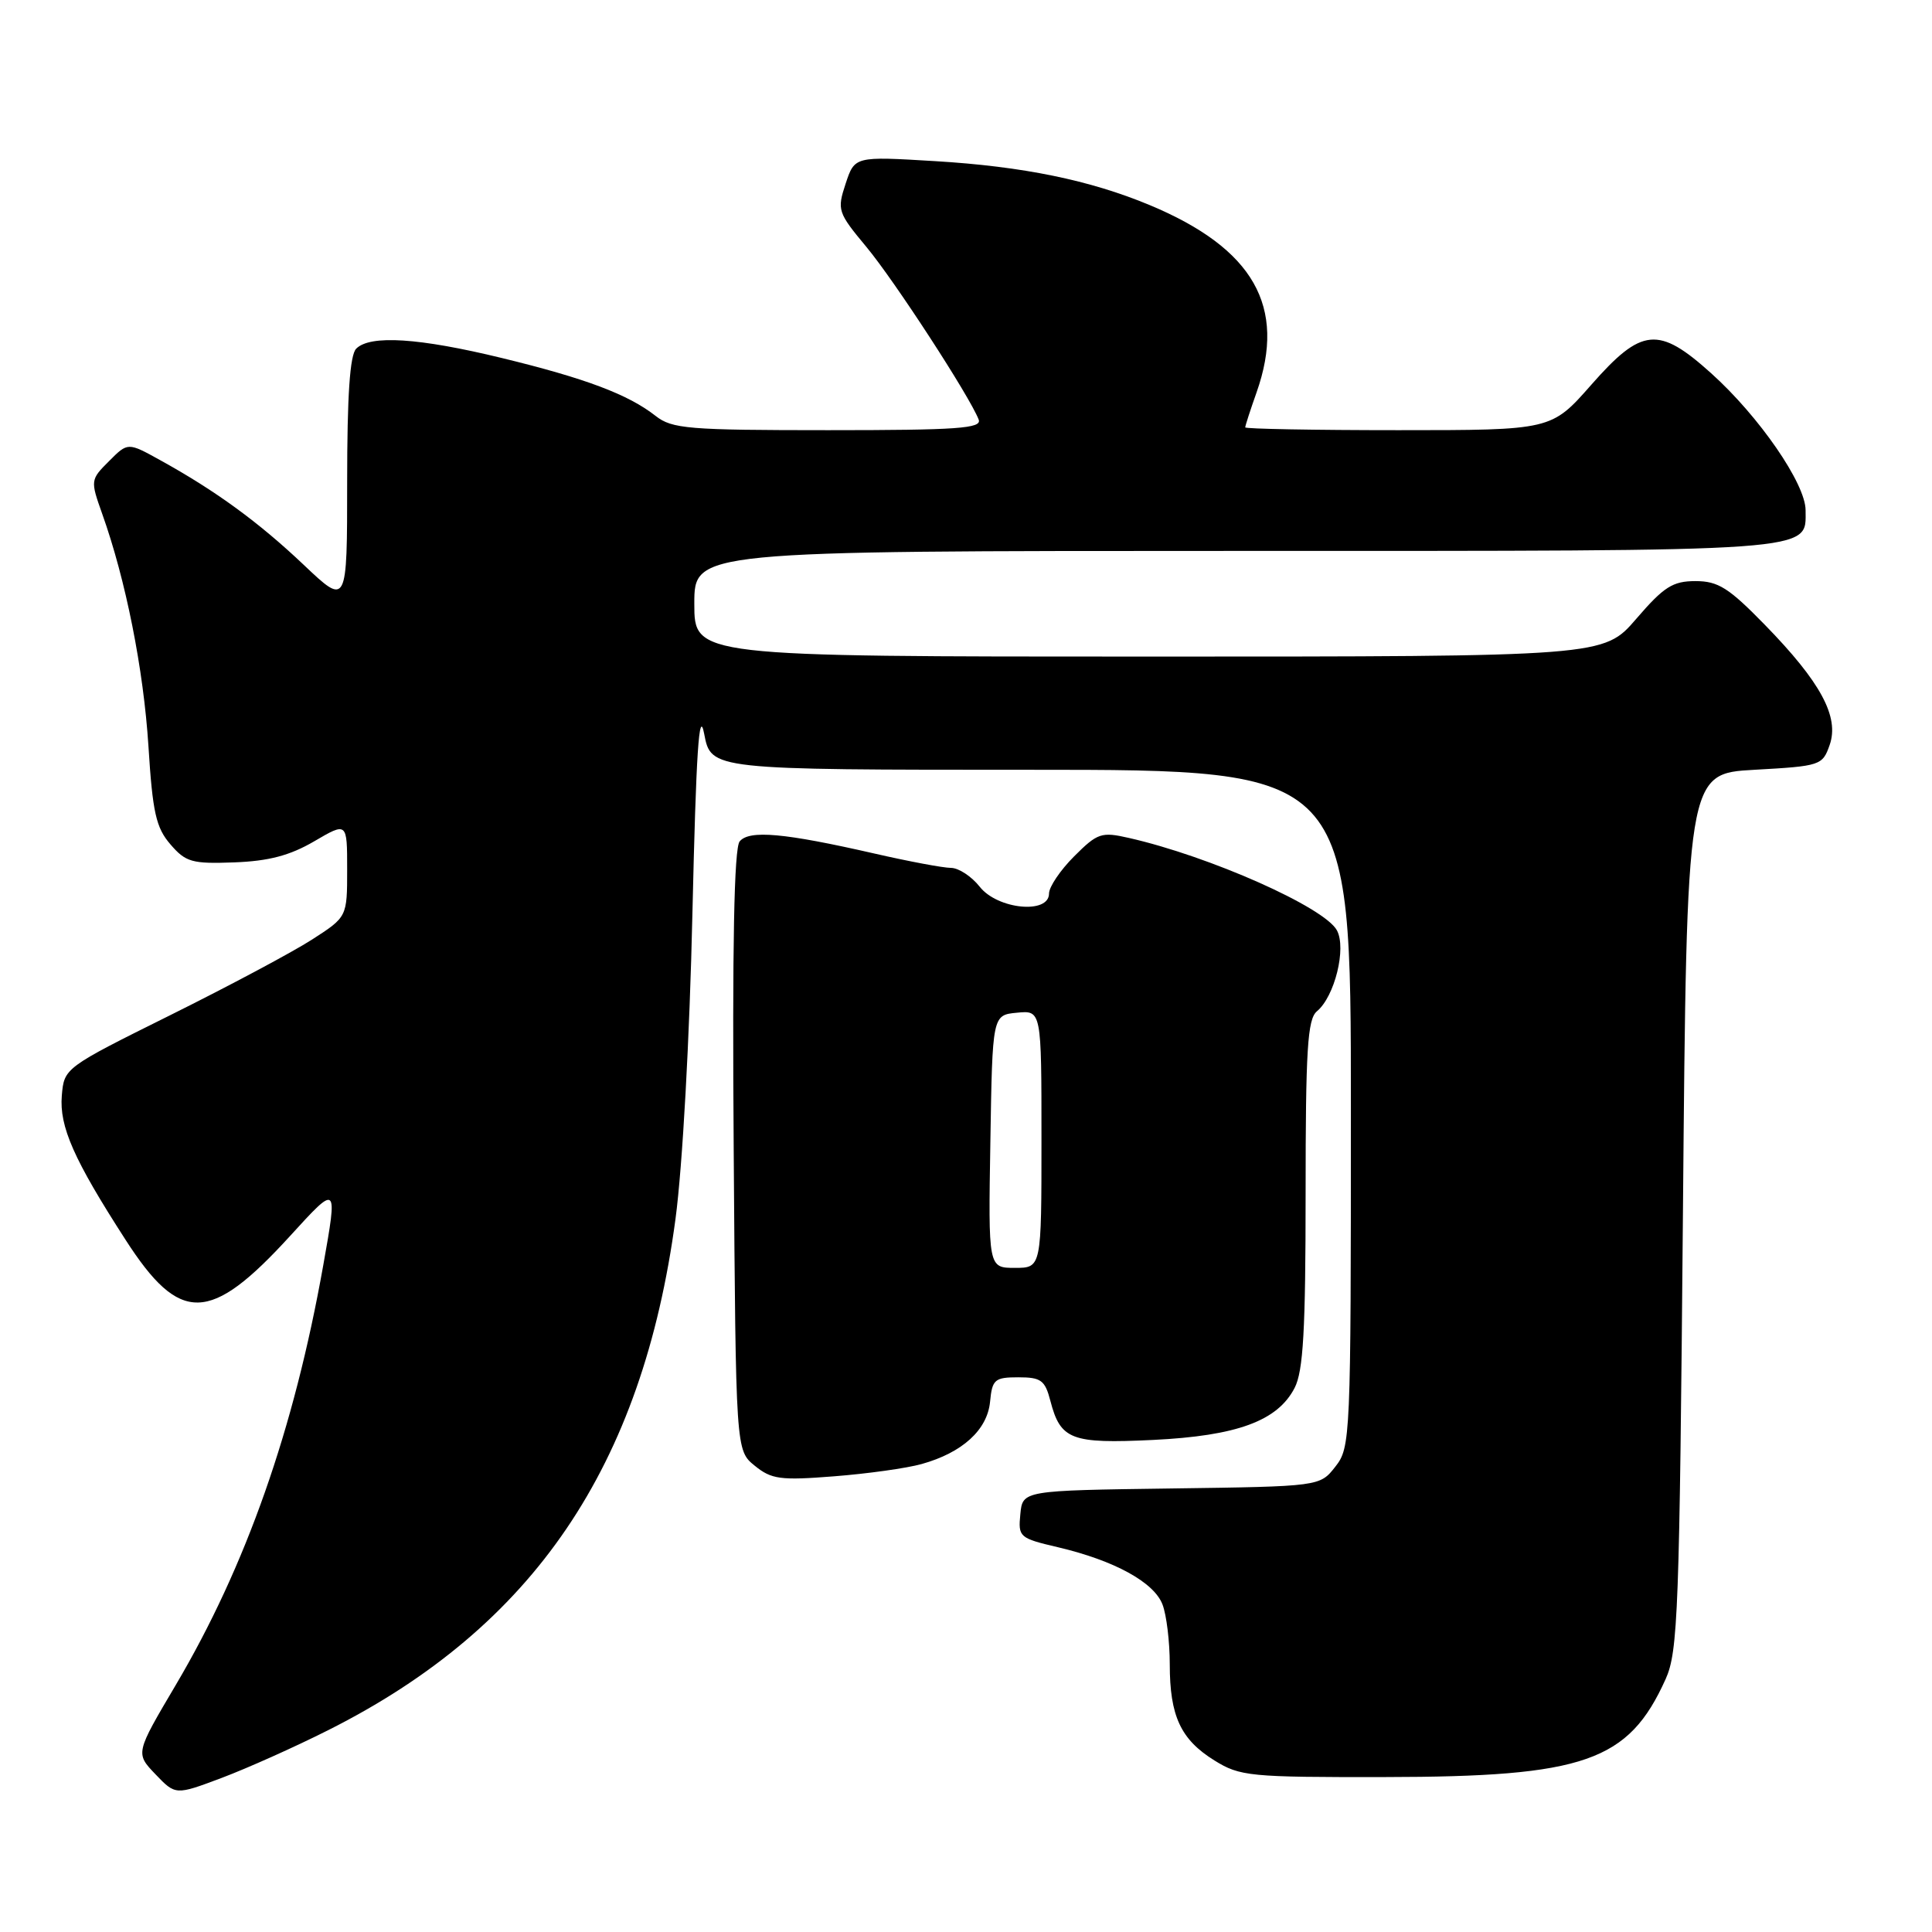<?xml version="1.0" encoding="UTF-8" standalone="no"?>
<!DOCTYPE svg PUBLIC "-//W3C//DTD SVG 1.1//EN" "http://www.w3.org/Graphics/SVG/1.1/DTD/svg11.dtd" >
<svg xmlns="http://www.w3.org/2000/svg" xmlns:xlink="http://www.w3.org/1999/xlink" version="1.1" viewBox="0 0 256 256">
 <g >
 <path fill="currentColor"
d=" M 43.50 229.25 C 70.71 215.57 85.12 194.33 89.51 161.49 C 90.44 154.52 91.38 137.57 91.75 121.00 C 92.24 99.60 92.63 93.68 93.31 97.25 C 94.22 102.00 94.22 102.00 136.61 102.00 C 179.00 102.00 179.00 102.00 179.00 146.87 C 179.00 190.62 178.95 191.79 176.94 194.34 C 174.89 196.96 174.89 196.96 155.19 197.23 C 135.50 197.50 135.50 197.50 135.20 200.64 C 134.90 203.67 135.07 203.82 140.20 205.02 C 147.67 206.78 152.92 209.66 154.04 212.61 C 154.57 213.99 155.00 217.55 155.00 220.52 C 155.00 227.38 156.44 230.49 160.92 233.27 C 164.30 235.37 165.57 235.50 183.50 235.47 C 209.96 235.44 215.78 233.41 220.70 222.50 C 222.35 218.84 222.54 213.59 223.00 160.50 C 223.50 102.50 223.50 102.50 232.48 102.00 C 241.22 101.51 241.49 101.43 242.44 98.71 C 243.74 94.99 241.26 90.38 233.85 82.79 C 229.07 77.89 227.67 77.00 224.66 77.00 C 221.64 77.00 220.47 77.75 216.81 82.00 C 212.50 87.00 212.50 87.00 152.25 87.00 C 92.00 87.00 92.00 87.00 92.00 80.00 C 92.00 73.00 92.00 73.00 163.81 73.00 C 241.57 73.00 239.25 73.17 239.25 67.61 C 239.25 64.10 233.10 55.18 226.74 49.46 C 219.75 43.17 217.54 43.38 210.84 51.00 C 205.56 57.00 205.56 57.00 185.28 57.00 C 174.12 57.00 165.00 56.83 165.00 56.63 C 165.00 56.42 165.67 54.34 166.50 52.00 C 170.51 40.63 166.11 32.92 152.33 27.17 C 144.41 23.87 135.55 22.05 123.88 21.35 C 113.25 20.71 113.25 20.71 112.05 24.34 C 110.90 27.83 111.00 28.15 114.81 32.73 C 118.55 37.23 128.51 52.55 129.68 55.60 C 130.13 56.77 126.87 57.00 109.74 57.00 C 91.18 57.00 89.05 56.82 86.87 55.11 C 83.26 52.27 77.58 50.13 66.50 47.44 C 55.53 44.77 49.05 44.35 47.20 46.20 C 46.36 47.04 46.00 52.39 46.00 63.85 C 46.00 80.30 46.00 80.30 40.25 74.85 C 34.30 69.21 28.61 65.05 21.22 60.97 C 16.94 58.60 16.94 58.60 14.45 61.10 C 11.98 63.56 11.97 63.66 13.53 68.05 C 16.67 76.84 19.02 88.68 19.67 98.88 C 20.22 107.65 20.67 109.67 22.58 111.88 C 24.61 114.24 25.44 114.48 31.04 114.27 C 35.61 114.10 38.41 113.36 41.63 111.48 C 46.00 108.92 46.00 108.92 46.00 115.21 C 46.00 121.50 46.00 121.50 41.34 124.50 C 38.78 126.15 30.34 130.65 22.59 134.50 C 8.54 141.48 8.50 141.51 8.19 145.18 C 7.85 149.28 9.78 153.65 16.63 164.27 C 23.85 175.49 27.82 175.40 38.43 163.78 C 44.75 156.85 44.75 156.85 42.83 167.67 C 38.95 189.46 32.61 207.49 23.29 223.27 C 17.94 232.32 17.94 232.32 20.60 235.10 C 23.26 237.88 23.26 237.88 29.38 235.58 C 32.75 234.31 39.10 231.47 43.50 229.25 Z  M 122.13 193.99 C 127.53 192.48 130.83 189.47 131.19 185.73 C 131.47 182.78 131.80 182.50 134.94 182.50 C 137.95 182.50 138.47 182.89 139.18 185.62 C 140.52 190.78 141.94 191.32 152.77 190.80 C 163.89 190.26 169.28 188.29 171.54 183.91 C 172.69 181.69 173.00 176.29 173.00 158.17 C 173.00 139.04 173.25 135.04 174.50 134.00 C 176.85 132.05 178.43 125.67 177.15 123.28 C 175.51 120.22 160.30 113.46 149.58 111.03 C 145.94 110.20 145.43 110.37 142.33 113.47 C 140.50 115.30 139.00 117.52 139.00 118.40 C 139.00 121.17 132.18 120.50 129.82 117.50 C 128.74 116.13 127.02 115.00 126.01 115.00 C 124.99 115.00 120.41 114.14 115.83 113.09 C 103.92 110.37 99.28 109.95 98.01 111.49 C 97.27 112.38 97.02 125.30 97.22 152.48 C 97.50 192.18 97.50 192.18 100.00 194.21 C 102.22 196.02 103.40 196.18 110.50 195.62 C 114.90 195.28 120.14 194.55 122.13 193.99 Z  M 131.23 151.25 C 131.50 134.50 131.50 134.50 134.75 134.19 C 138.00 133.87 138.00 133.87 138.00 150.94 C 138.00 168.00 138.00 168.00 134.48 168.00 C 130.95 168.00 130.95 168.00 131.23 151.25 Z "/>
</g>
</svg>